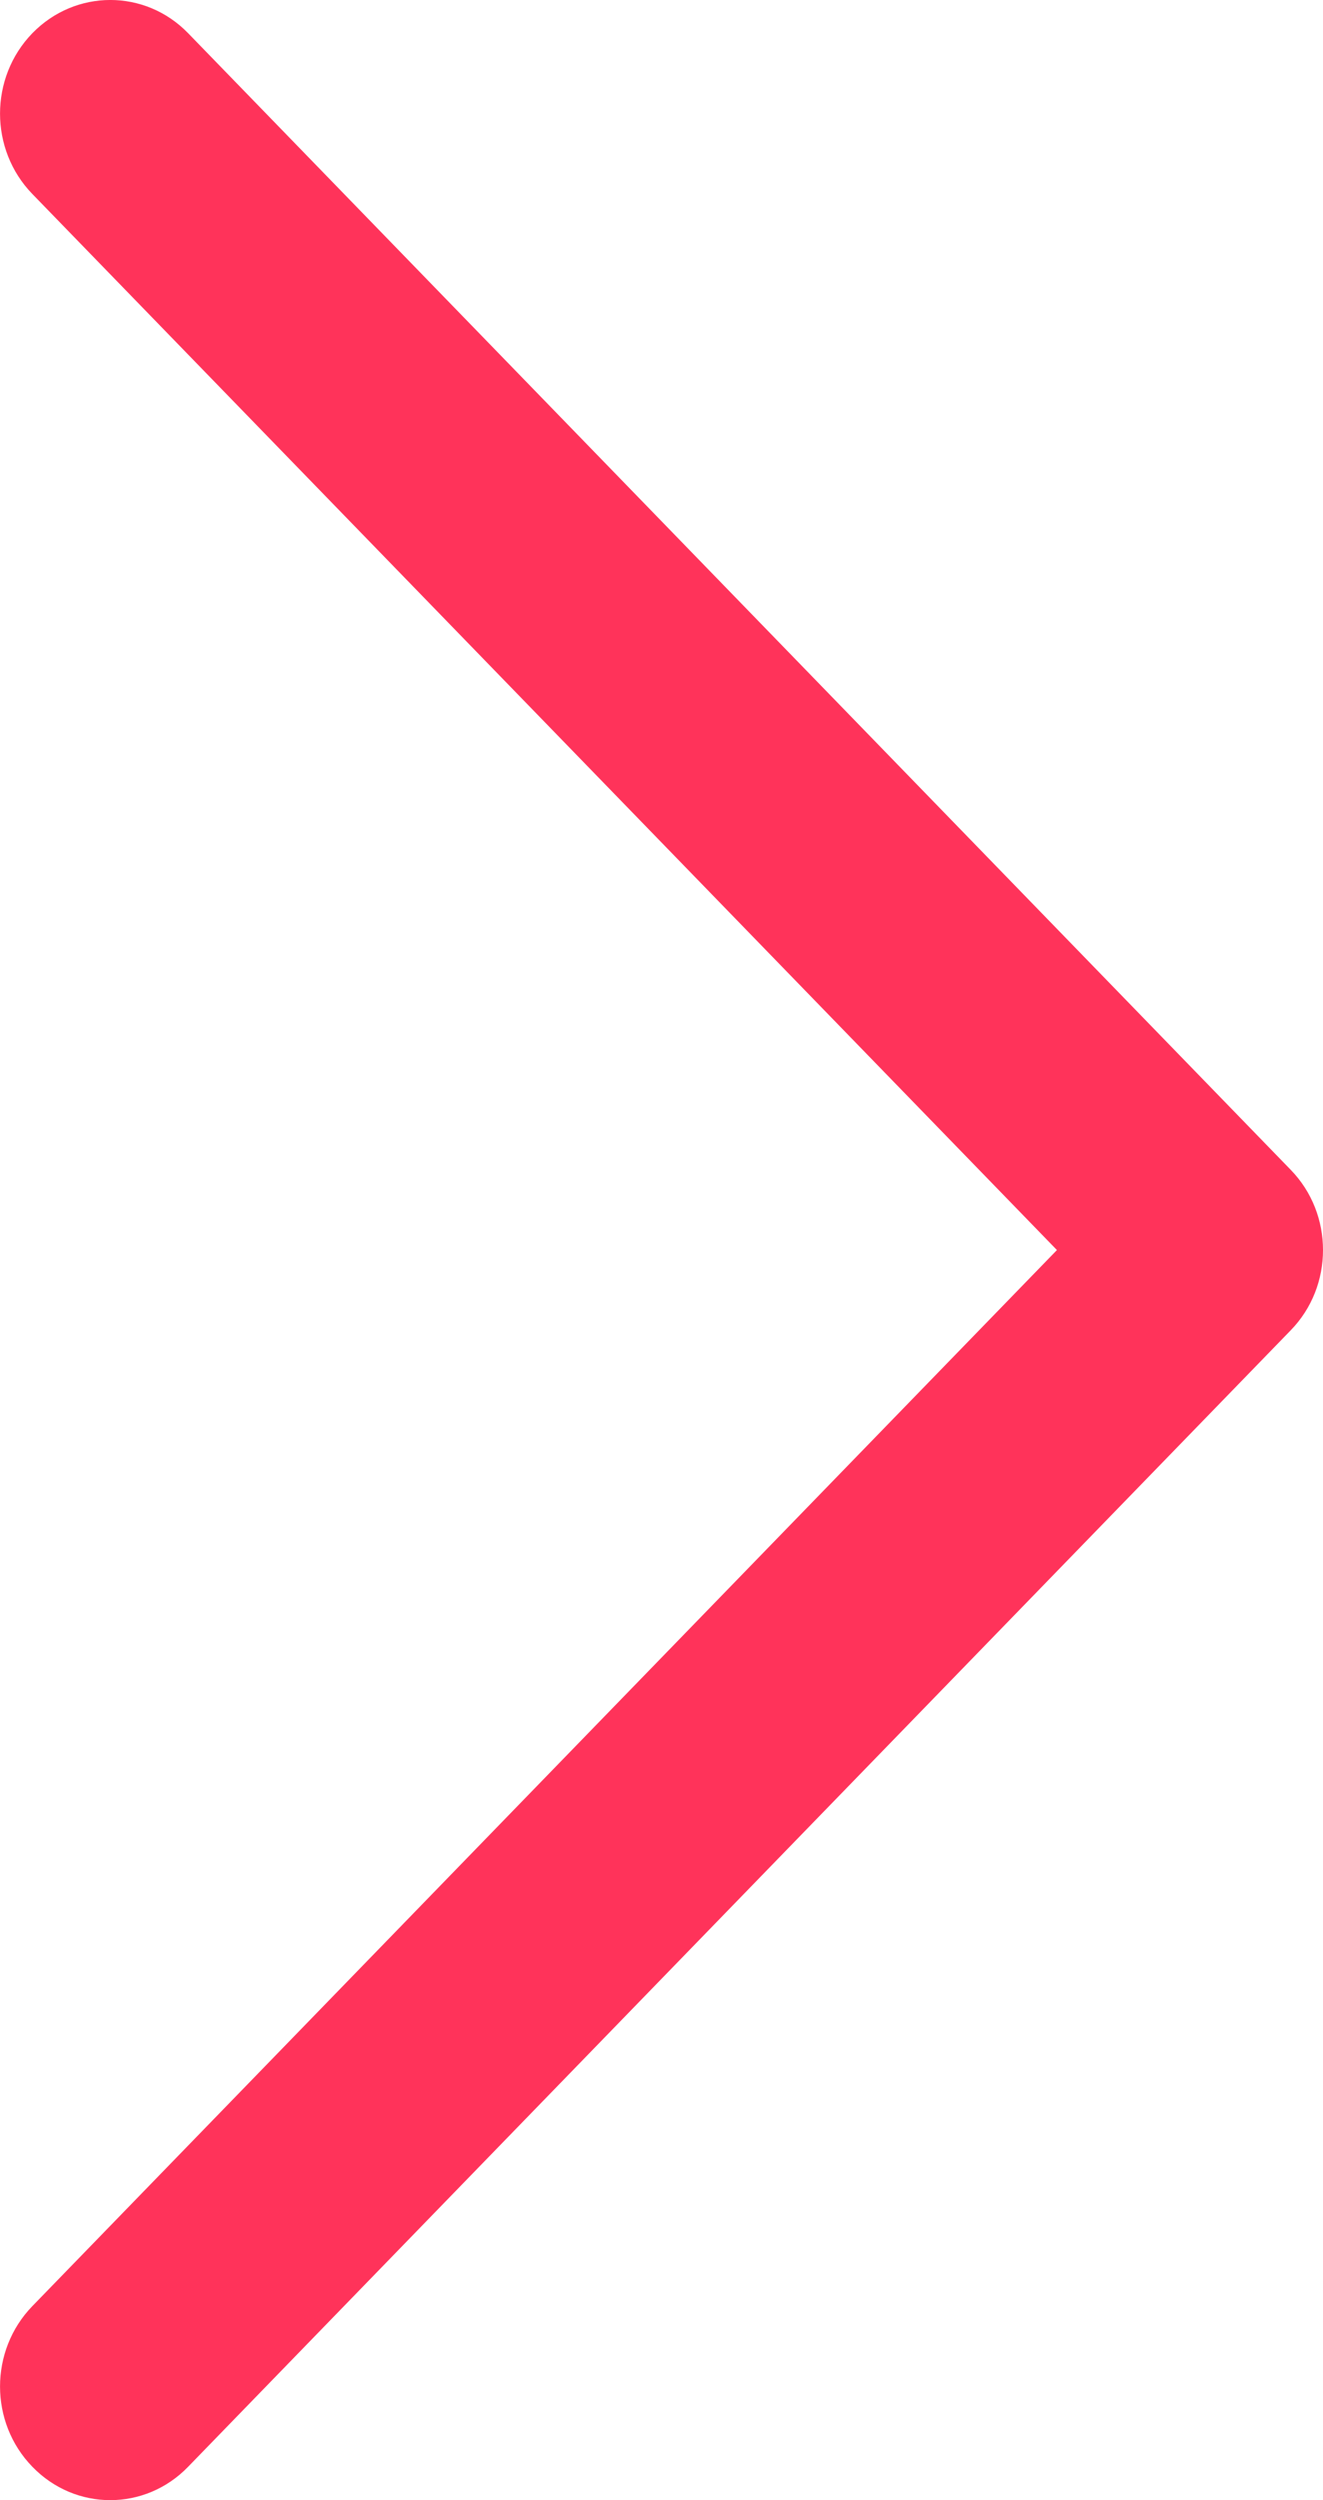 <svg width="9" height="17" viewBox="0 0 9 17" fill="none" xmlns="http://www.w3.org/2000/svg">
<path d="M9 8.5C9 8.698 8.927 8.895 8.78 9.046L1.28 16.773C0.987 17.076 0.513 17.076 0.22 16.773C-0.073 16.472 -0.073 15.983 0.22 15.681L7.19 8.5L0.22 1.319C-0.073 1.017 -0.073 0.528 0.22 0.226C0.513 -0.075 0.987 -0.076 1.28 0.226L8.78 7.954C8.927 8.105 9 8.302 9 8.5Z" fill="#FF335A"/>
</svg>
